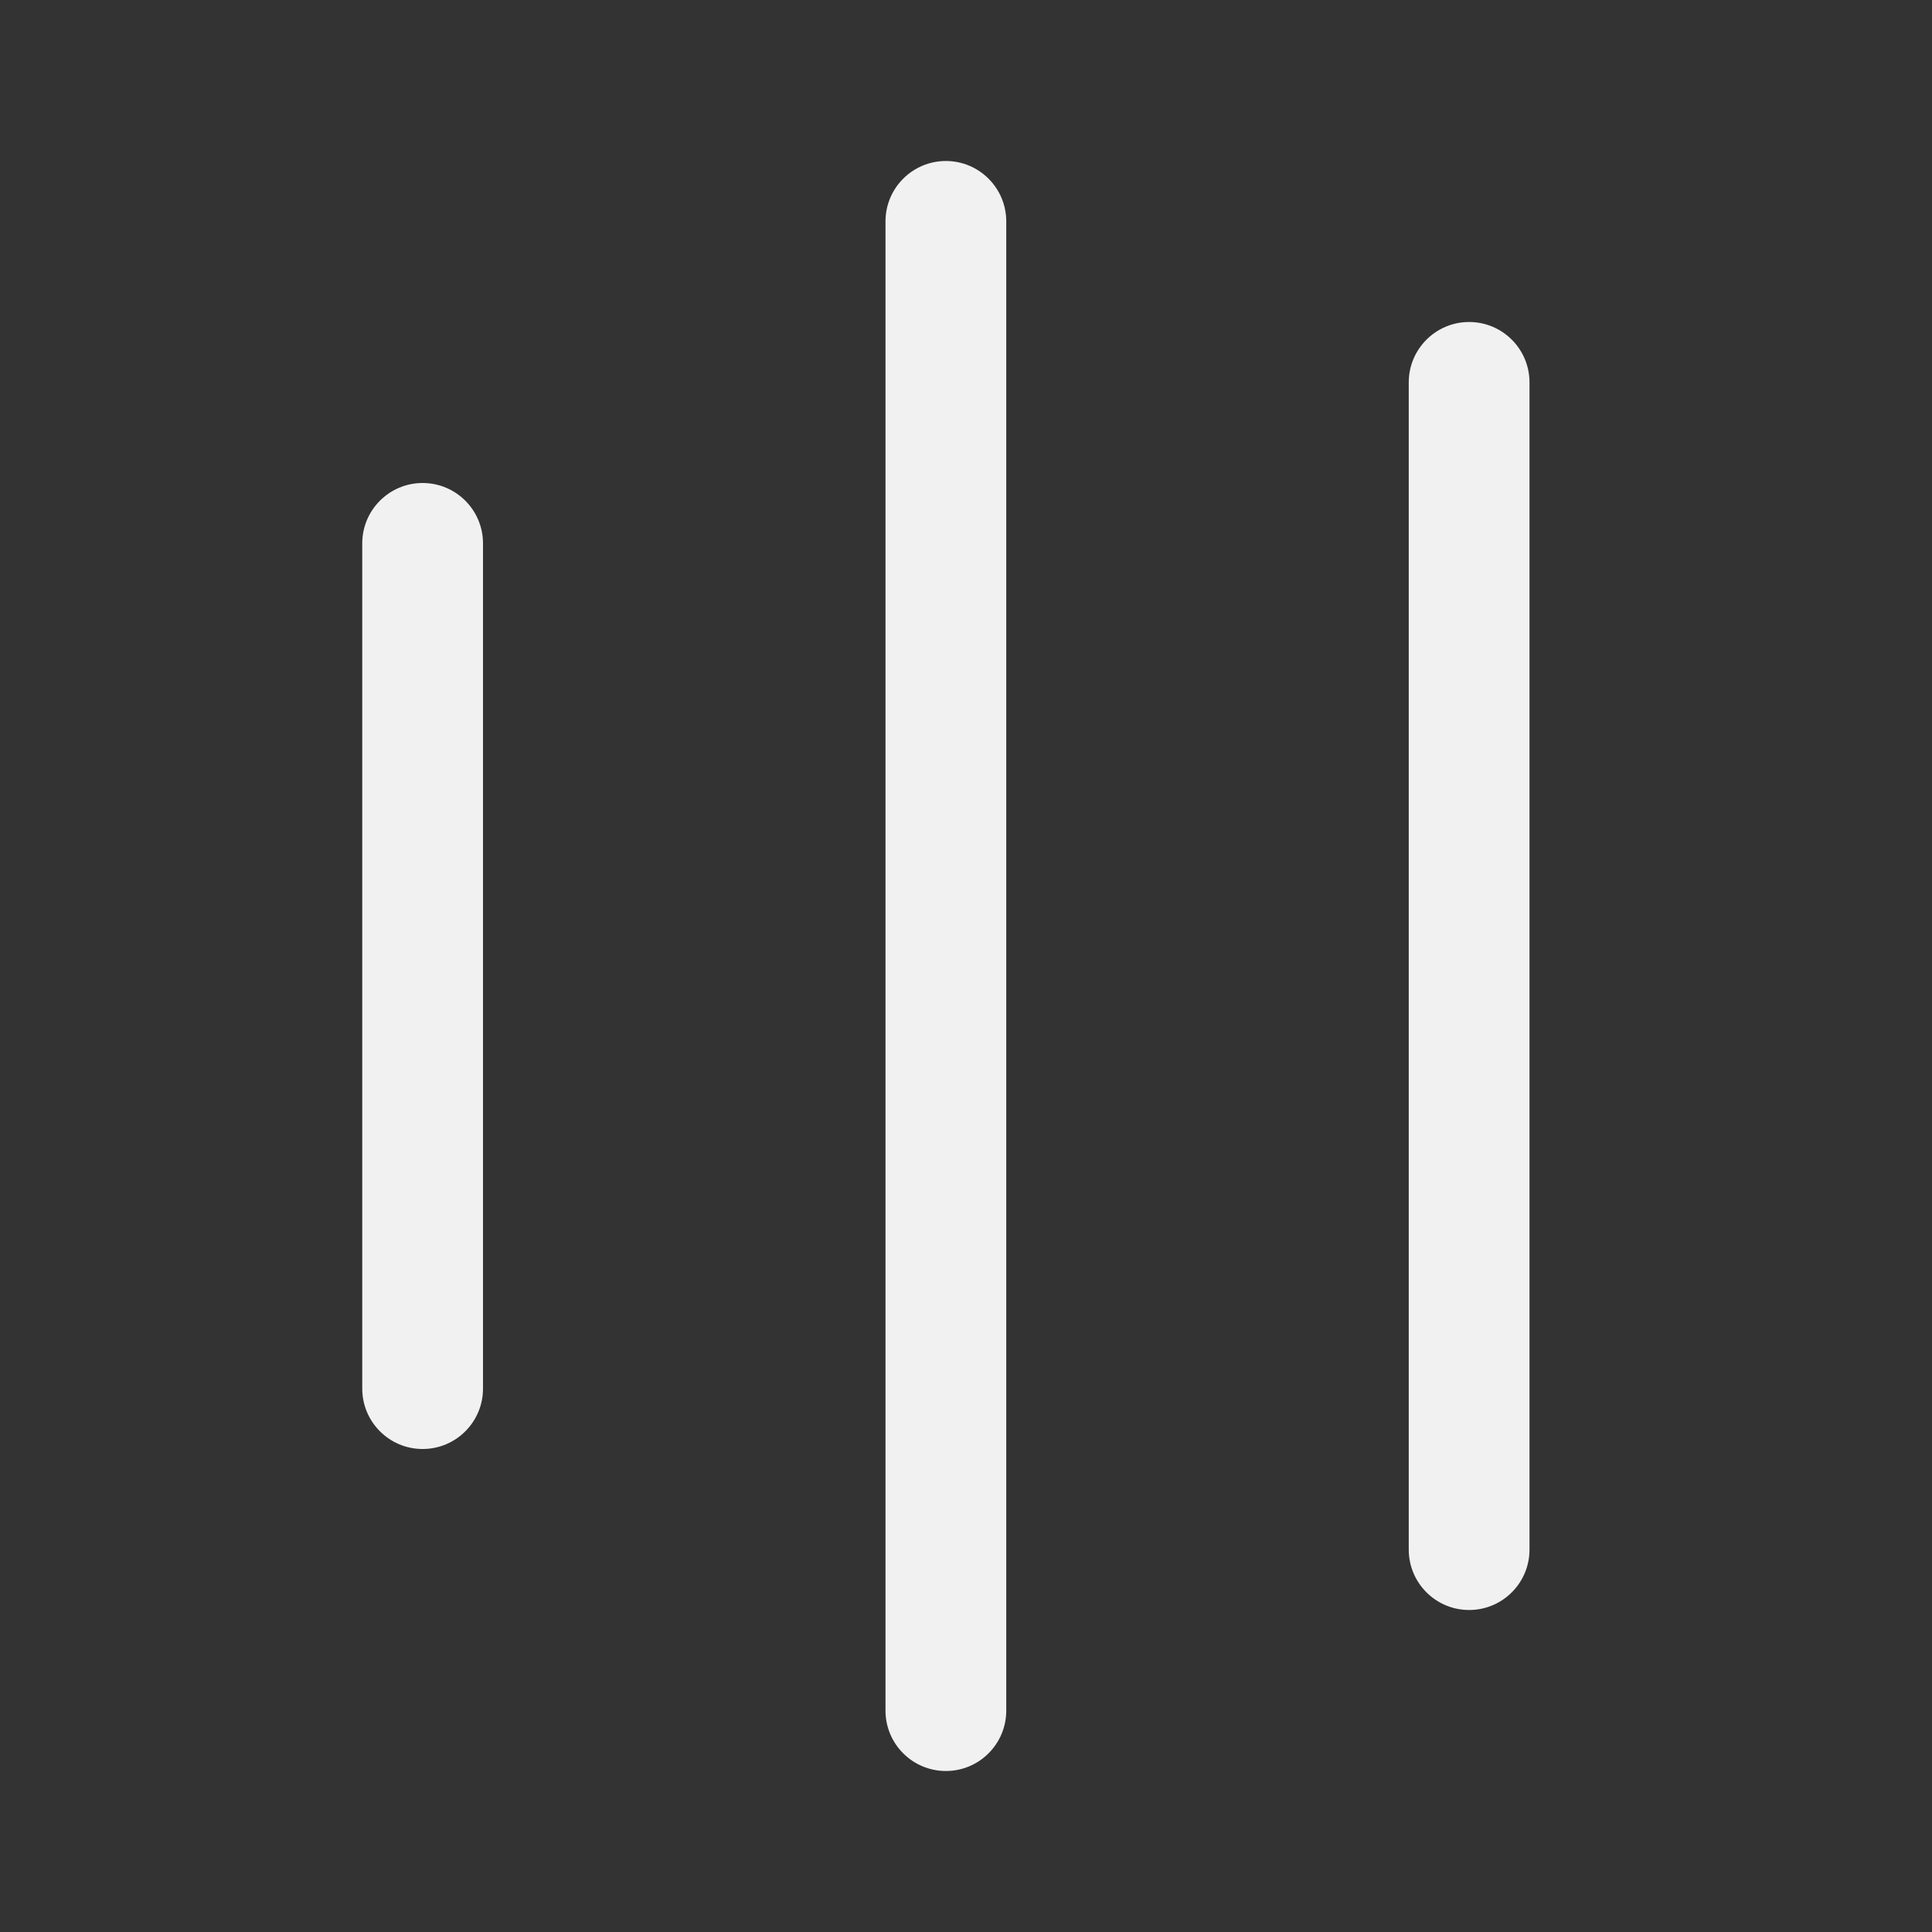 <svg width="24" height="24" viewBox="0 0 24 24" fill="none" xmlns="http://www.w3.org/2000/svg">
<rect x="0" y="0" width="24" height="24" fill="#333333" stroke="none"/>
<path d="M18.25 4C18.664 4 19 4.336 19 4.75V19.25C19 19.664 18.664 20 18.25 20C17.836 20 17.5 19.664 17.5 19.25V4.75C17.5 4.336 17.836 4 18.25 4ZM5.25 6C5.664 6 6 6.336 6 6.75V17.25C6 17.664 5.664 18 5.25 18C4.836 18 4.5 17.664 4.5 17.25V6.75C4.5 6.336 4.836 6 5.25 6ZM12.5 2.75C12.5 2.336 12.164 2 11.75 2C11.336 2 11 2.336 11 2.75V21.25C11 21.664 11.336 22 11.75 22C12.164 22 12.5 21.664 12.5 21.25V2.75Z" fill="#F1F1F1"/>
</svg>

